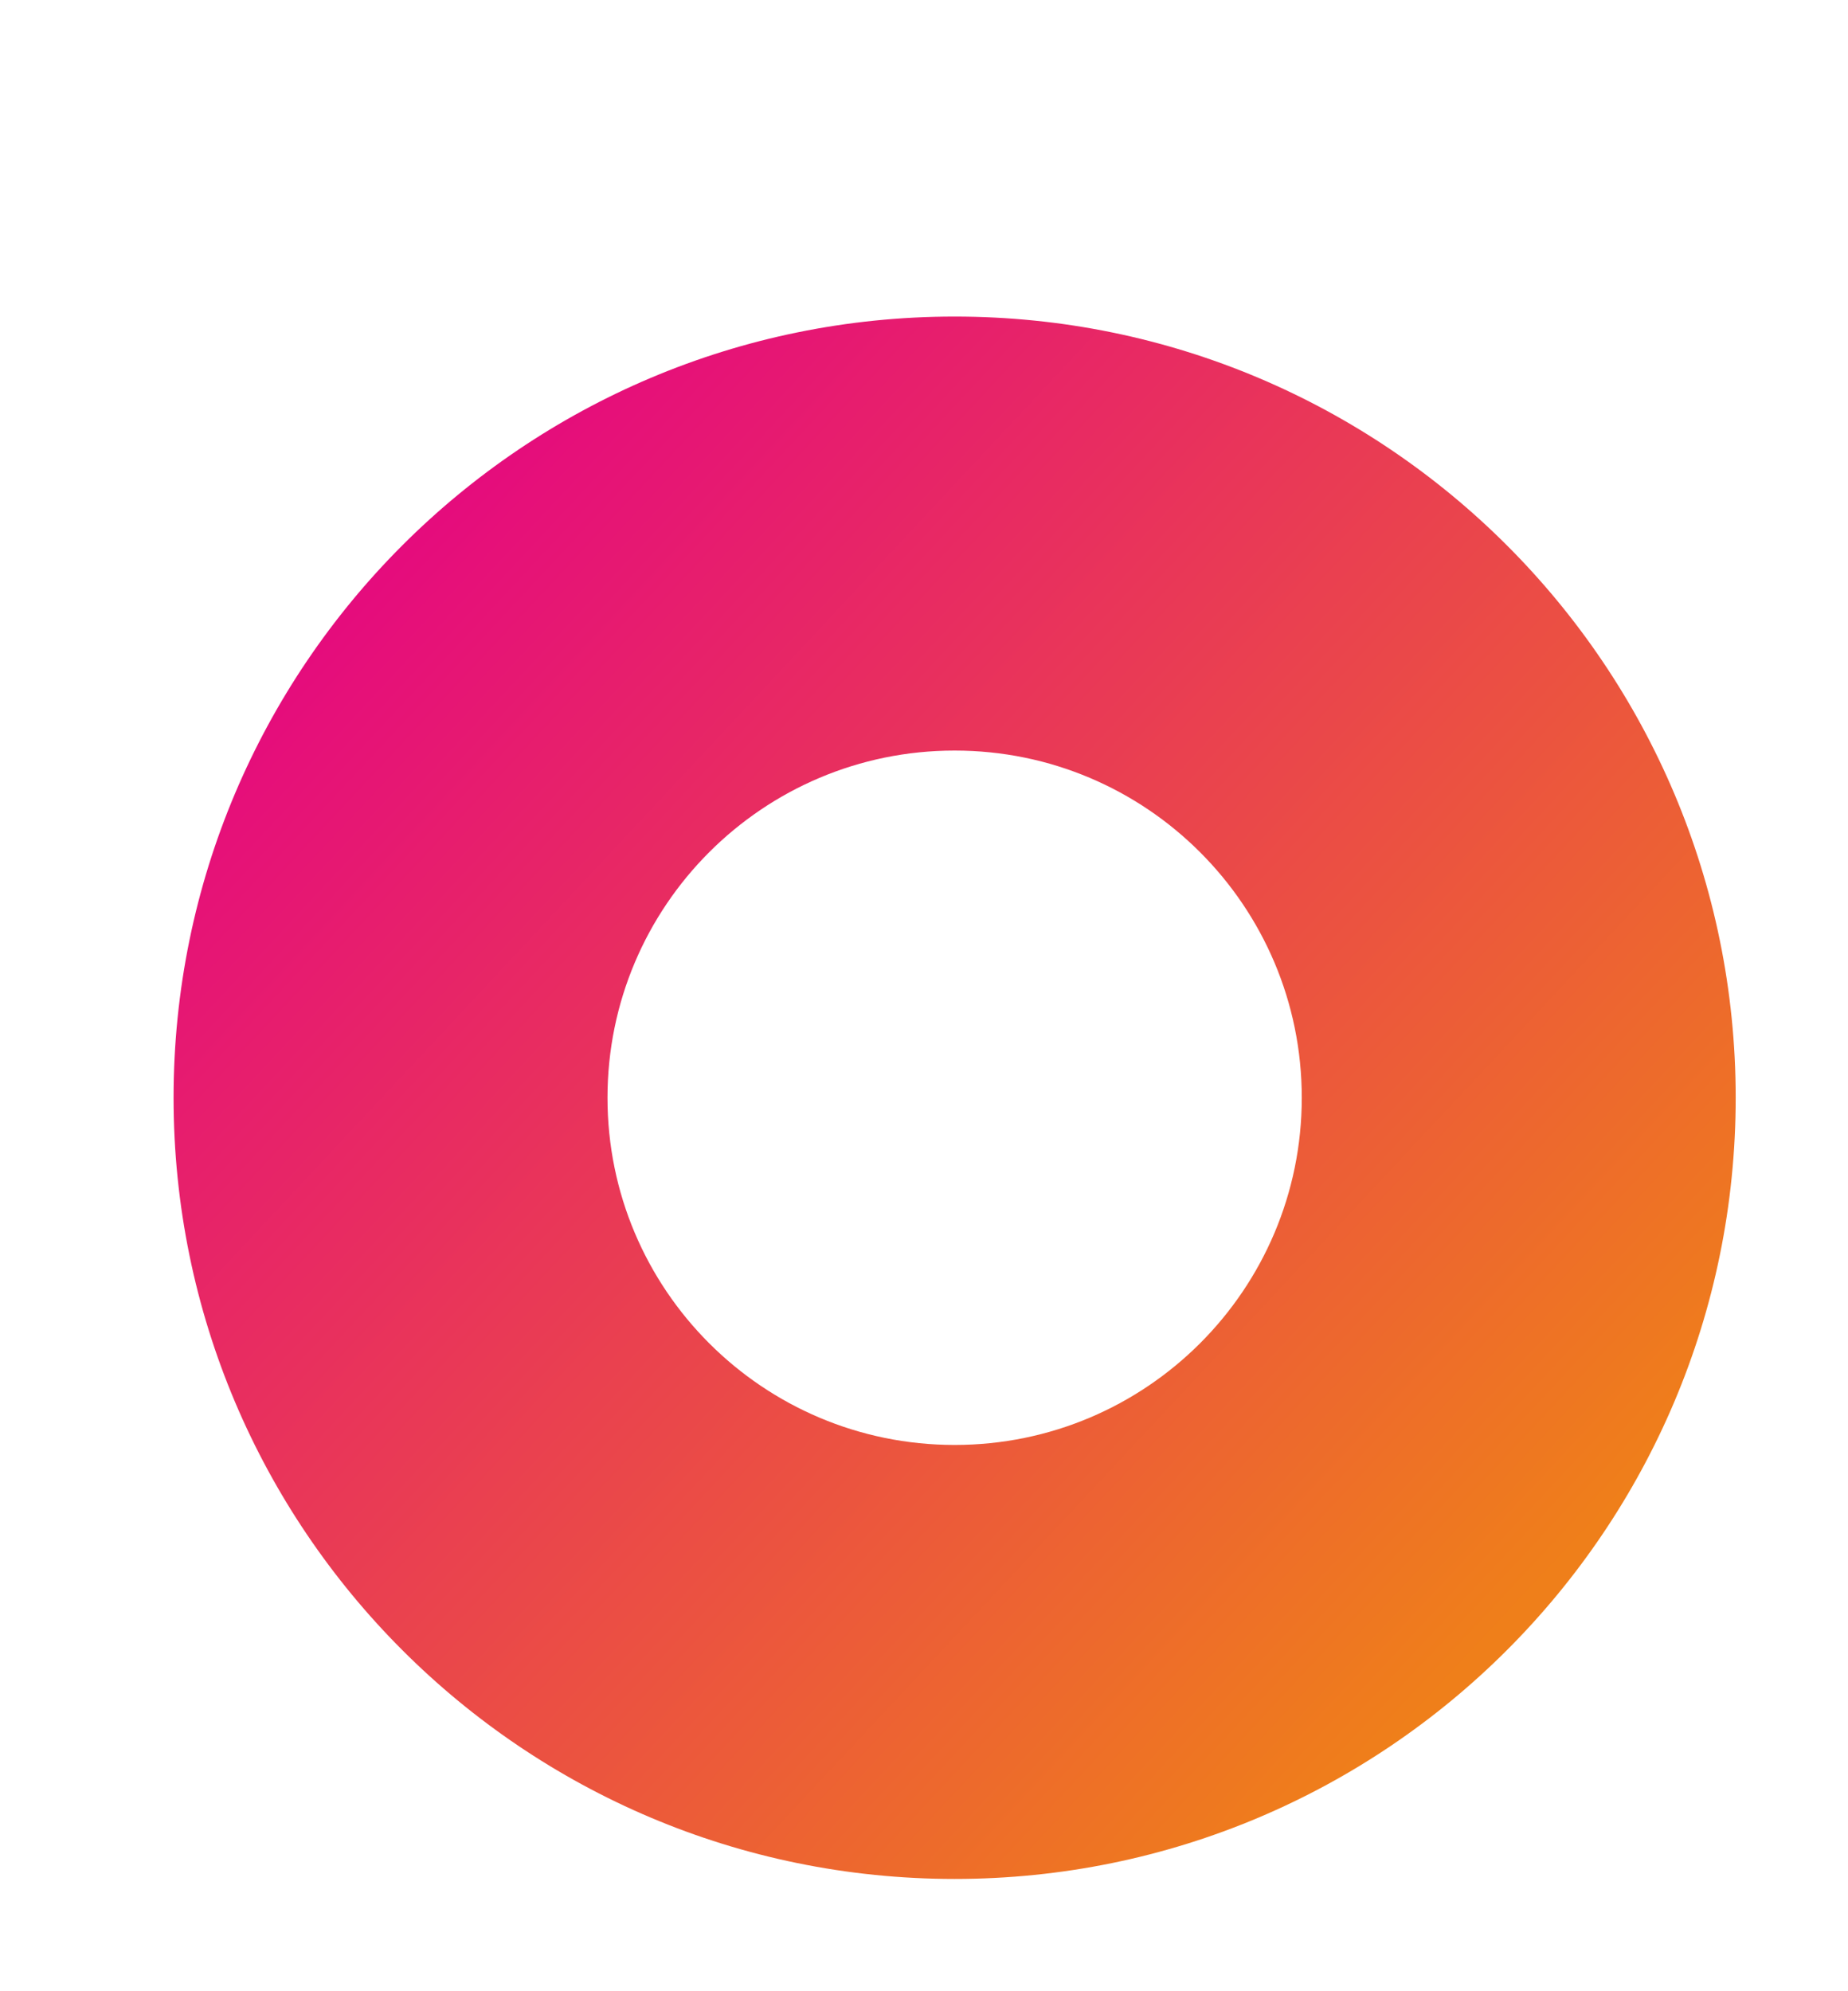 <svg width="181" height="195" viewBox="0 0 181 195" fill="none" xmlns="http://www.w3.org/2000/svg">
<g filter="url(#filter0_df)">
<path fill-rule="evenodd" clip-rule="evenodd" d="M88.5 165C130.75 165 165 130.75 165 88.5C165 46.25 130.75 12 88.5 12C46.25 12 12 46.25 12 88.5C12 130.75 46.25 165 88.5 165ZM88.5 122.5C107.278 122.5 122.5 107.278 122.5 88.5C122.5 69.722 107.278 54.5 88.5 54.5C69.722 54.5 54.5 69.722 54.5 88.5C54.5 107.278 69.722 122.5 88.5 122.5Z" fill="url(#paint0_linear)"/>
</g>
<defs>
<filter id="filter0_df" x="0" y="0" width="181" height="195" filterUnits="userSpaceOnUse" color-interpolation-filters="sRGB">
<feFlood flood-opacity="0" result="BackgroundImageFix"/>
<feColorMatrix in="SourceAlpha" type="matrix" values="0 0 0 0 0 0 0 0 0 0 0 0 0 0 0 0 0 0 127 0"/>
<feOffset dx="5" dy="19"/>
<feGaussianBlur stdDeviation="5.5"/>
<feColorMatrix type="matrix" values="0 0 0 0 0 0 0 0 0 0 0 0 0 0 0 0 0 0 0.25 0"/>
<feBlend mode="multiply" in2="BackgroundImageFix" result="effect1_dropShadow"/>
<feBlend mode="normal" in="SourceGraphic" in2="effect1_dropShadow" result="shape"/>
<feGaussianBlur stdDeviation="6" result="effect2_foregroundBlur"/>
</filter>
<linearGradient id="paint0_linear" x1="33.25" y1="31.125" x2="145.875" y2="136.312" gradientUnits="userSpaceOnUse">
<stop stop-color="#E5097F"/>
<stop offset="1" stop-color="#EF7F1A"/>
</linearGradient>
</defs>
</svg>
